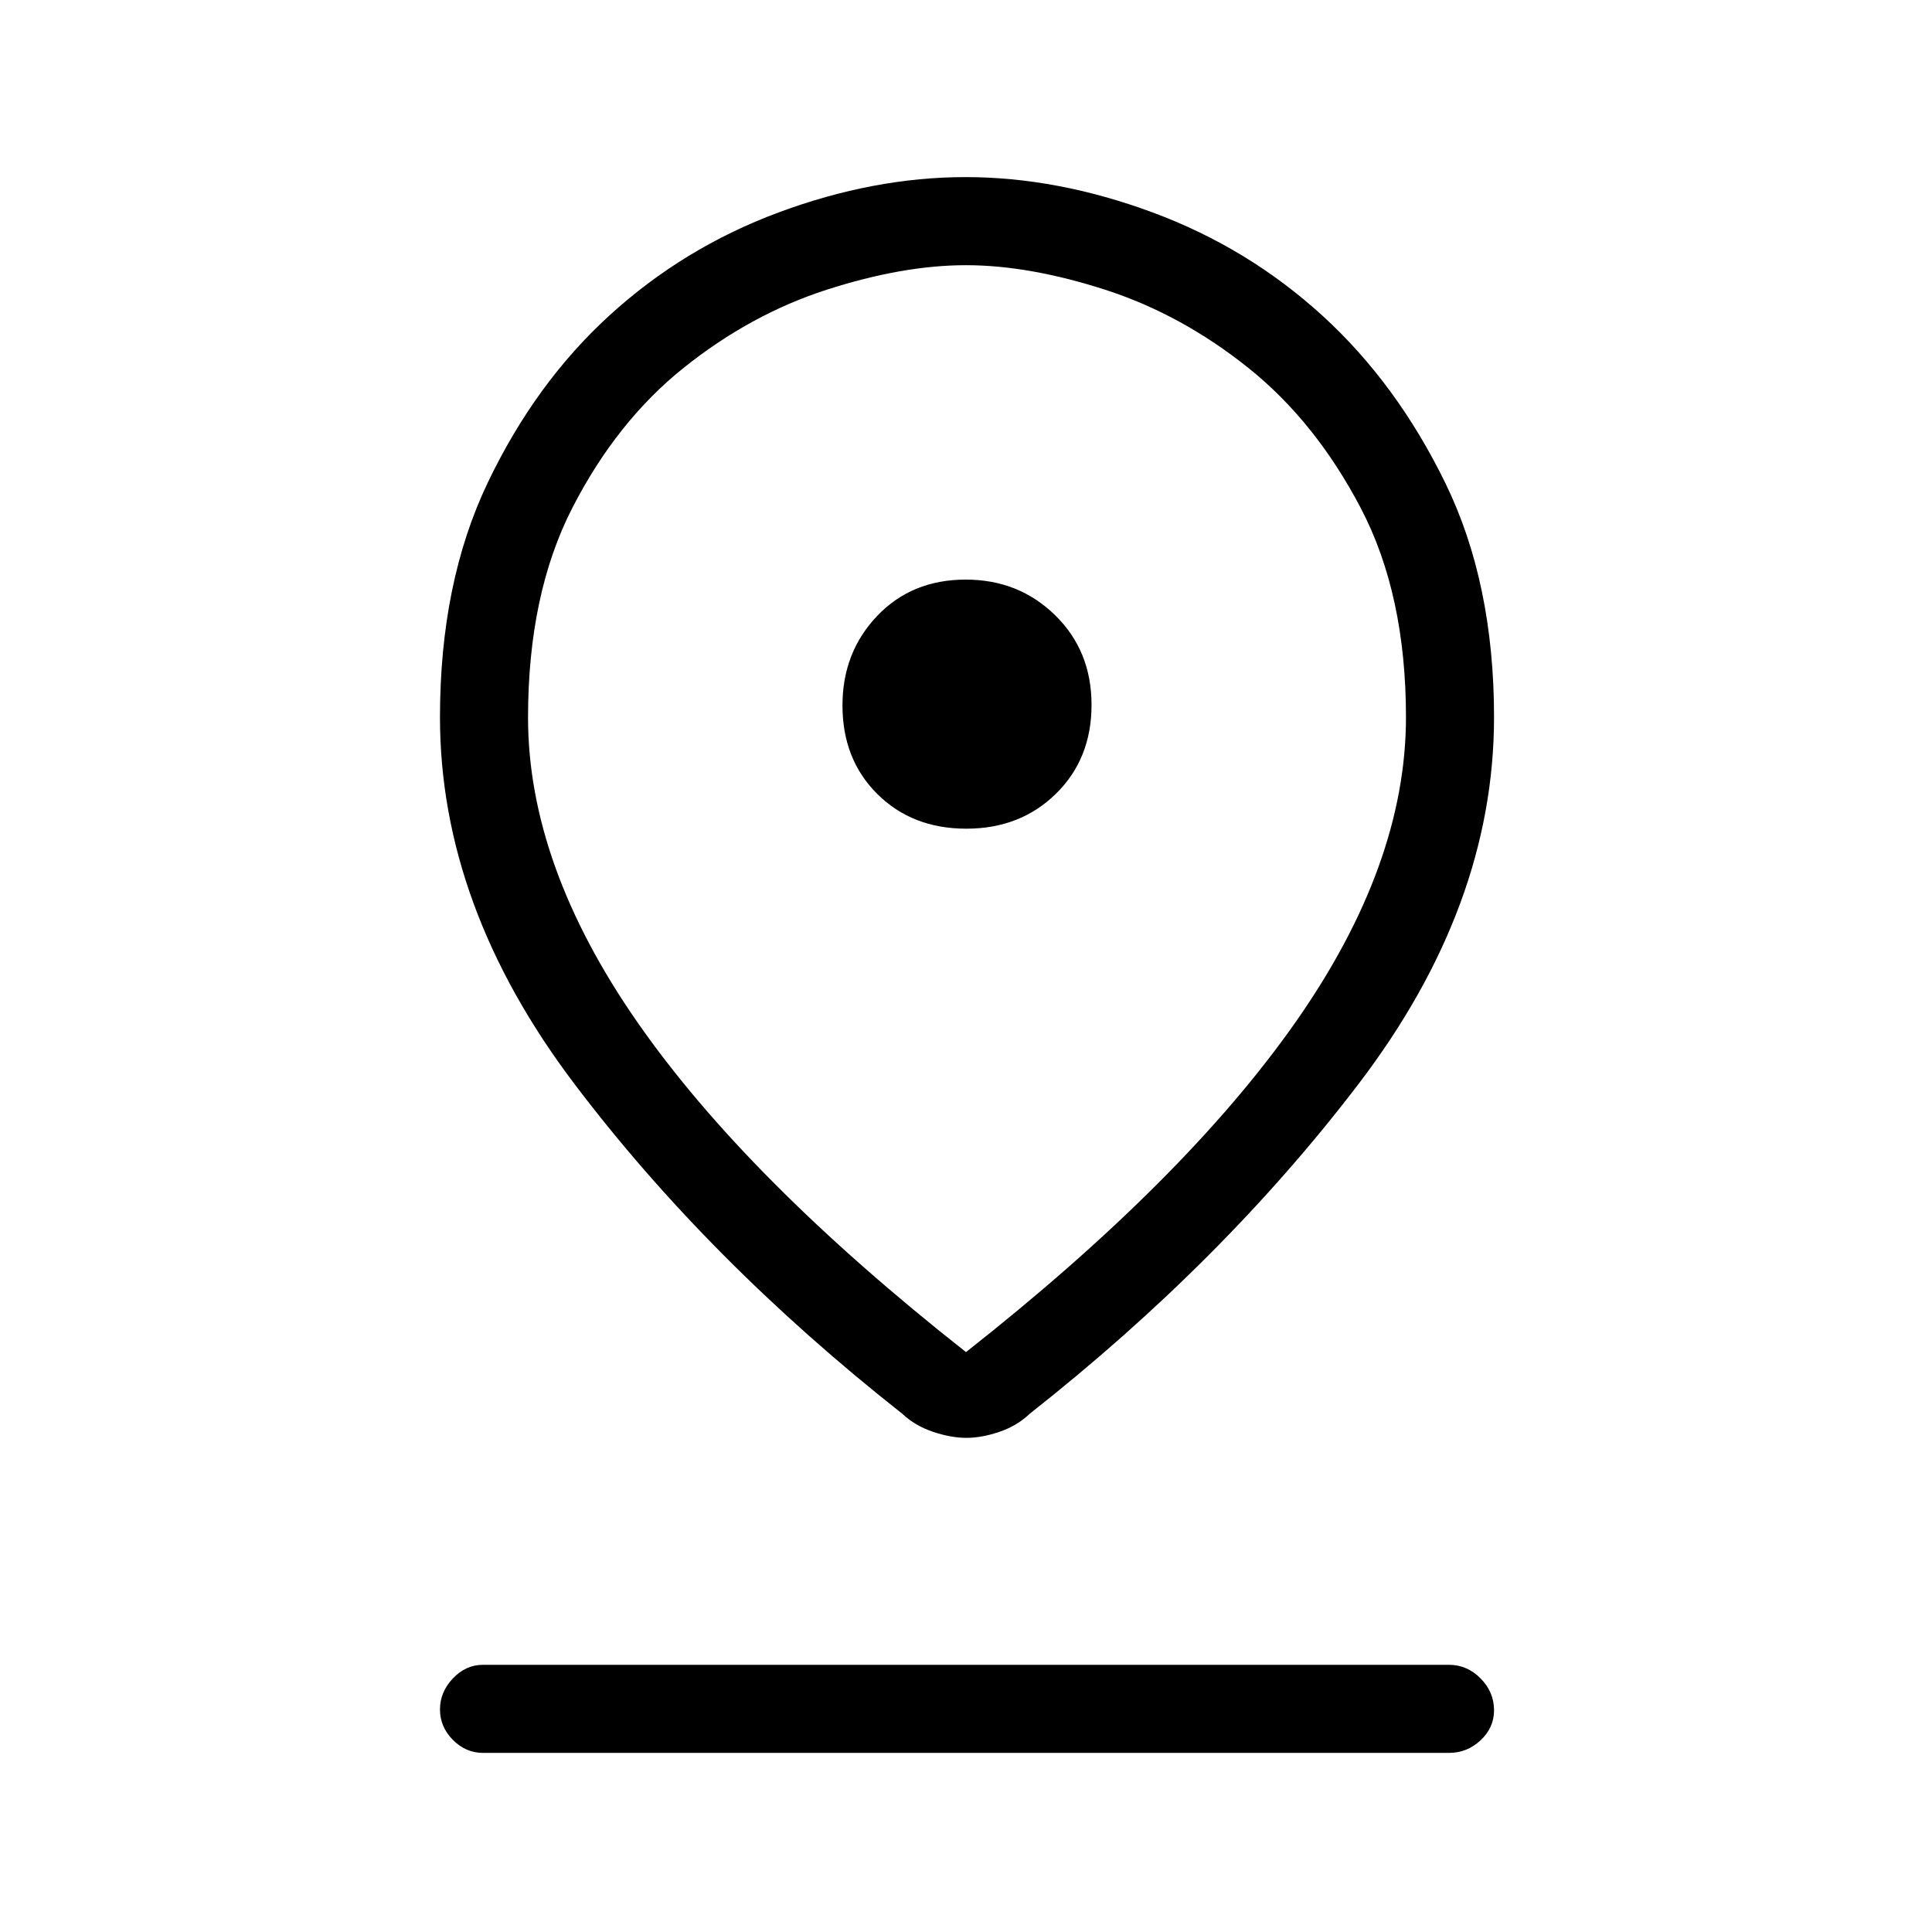 <svg xmlns="http://www.w3.org/2000/svg" height="48" viewBox="0 -960 960 960" width="48"><path d="M480-288.15q108.87-85.71 163.74-163.92 54.88-78.22 54.88-151.55 0-61.14-22.54-104.07-22.54-42.93-55.82-69.53-33.27-26.61-71.11-38.81-37.84-12.2-69.19-12.2-31.35 0-69.19 12.2-37.83 12.2-71.07 38.81-33.24 26.6-55.28 69.53t-22.04 104.22q0 73.32 54.38 151.46Q371.13-373.86 480-288.15Zm.19 42.61q-7.66 0-16.59-3t-15.29-9q-96.39-75.92-163.04-164.08-66.65-88.15-66.65-182 0-66.75 23.62-116.3 23.62-49.56 60.51-83.27 36.89-33.71 84.15-51.26Q434.17-872 479.75-872q45.58 0 92.96 17.55 47.39 17.55 84.36 51.26 36.96 33.71 61.14 83.27 24.17 49.55 24.17 116.3 0 93.85-67.15 182-67.15 88.16-163.54 164.08-6.25 6-15.04 9-8.8 3-16.46 3Zm-.04-302.69q26.83 0 44.53-17.35 17.7-17.36 17.7-44.19 0-26.82-18.09-44.53Q506.2-672 479.85-672q-26.83 0-44.03 18.09-17.2 18.09-17.2 44.44 0 26.83 17.35 44.04 17.35 17.2 44.18 17.2ZM240-89q-8.56 0-14.97-6.47t-6.41-15.11q0-8.65 6.41-15.42t14.97-6.77h480q8.99 0 15.69 6.76 6.69 6.76 6.69 15.84 0 8.66-6.69 14.91Q728.99-89 720-89H240Zm240-514.62Z"/></svg>